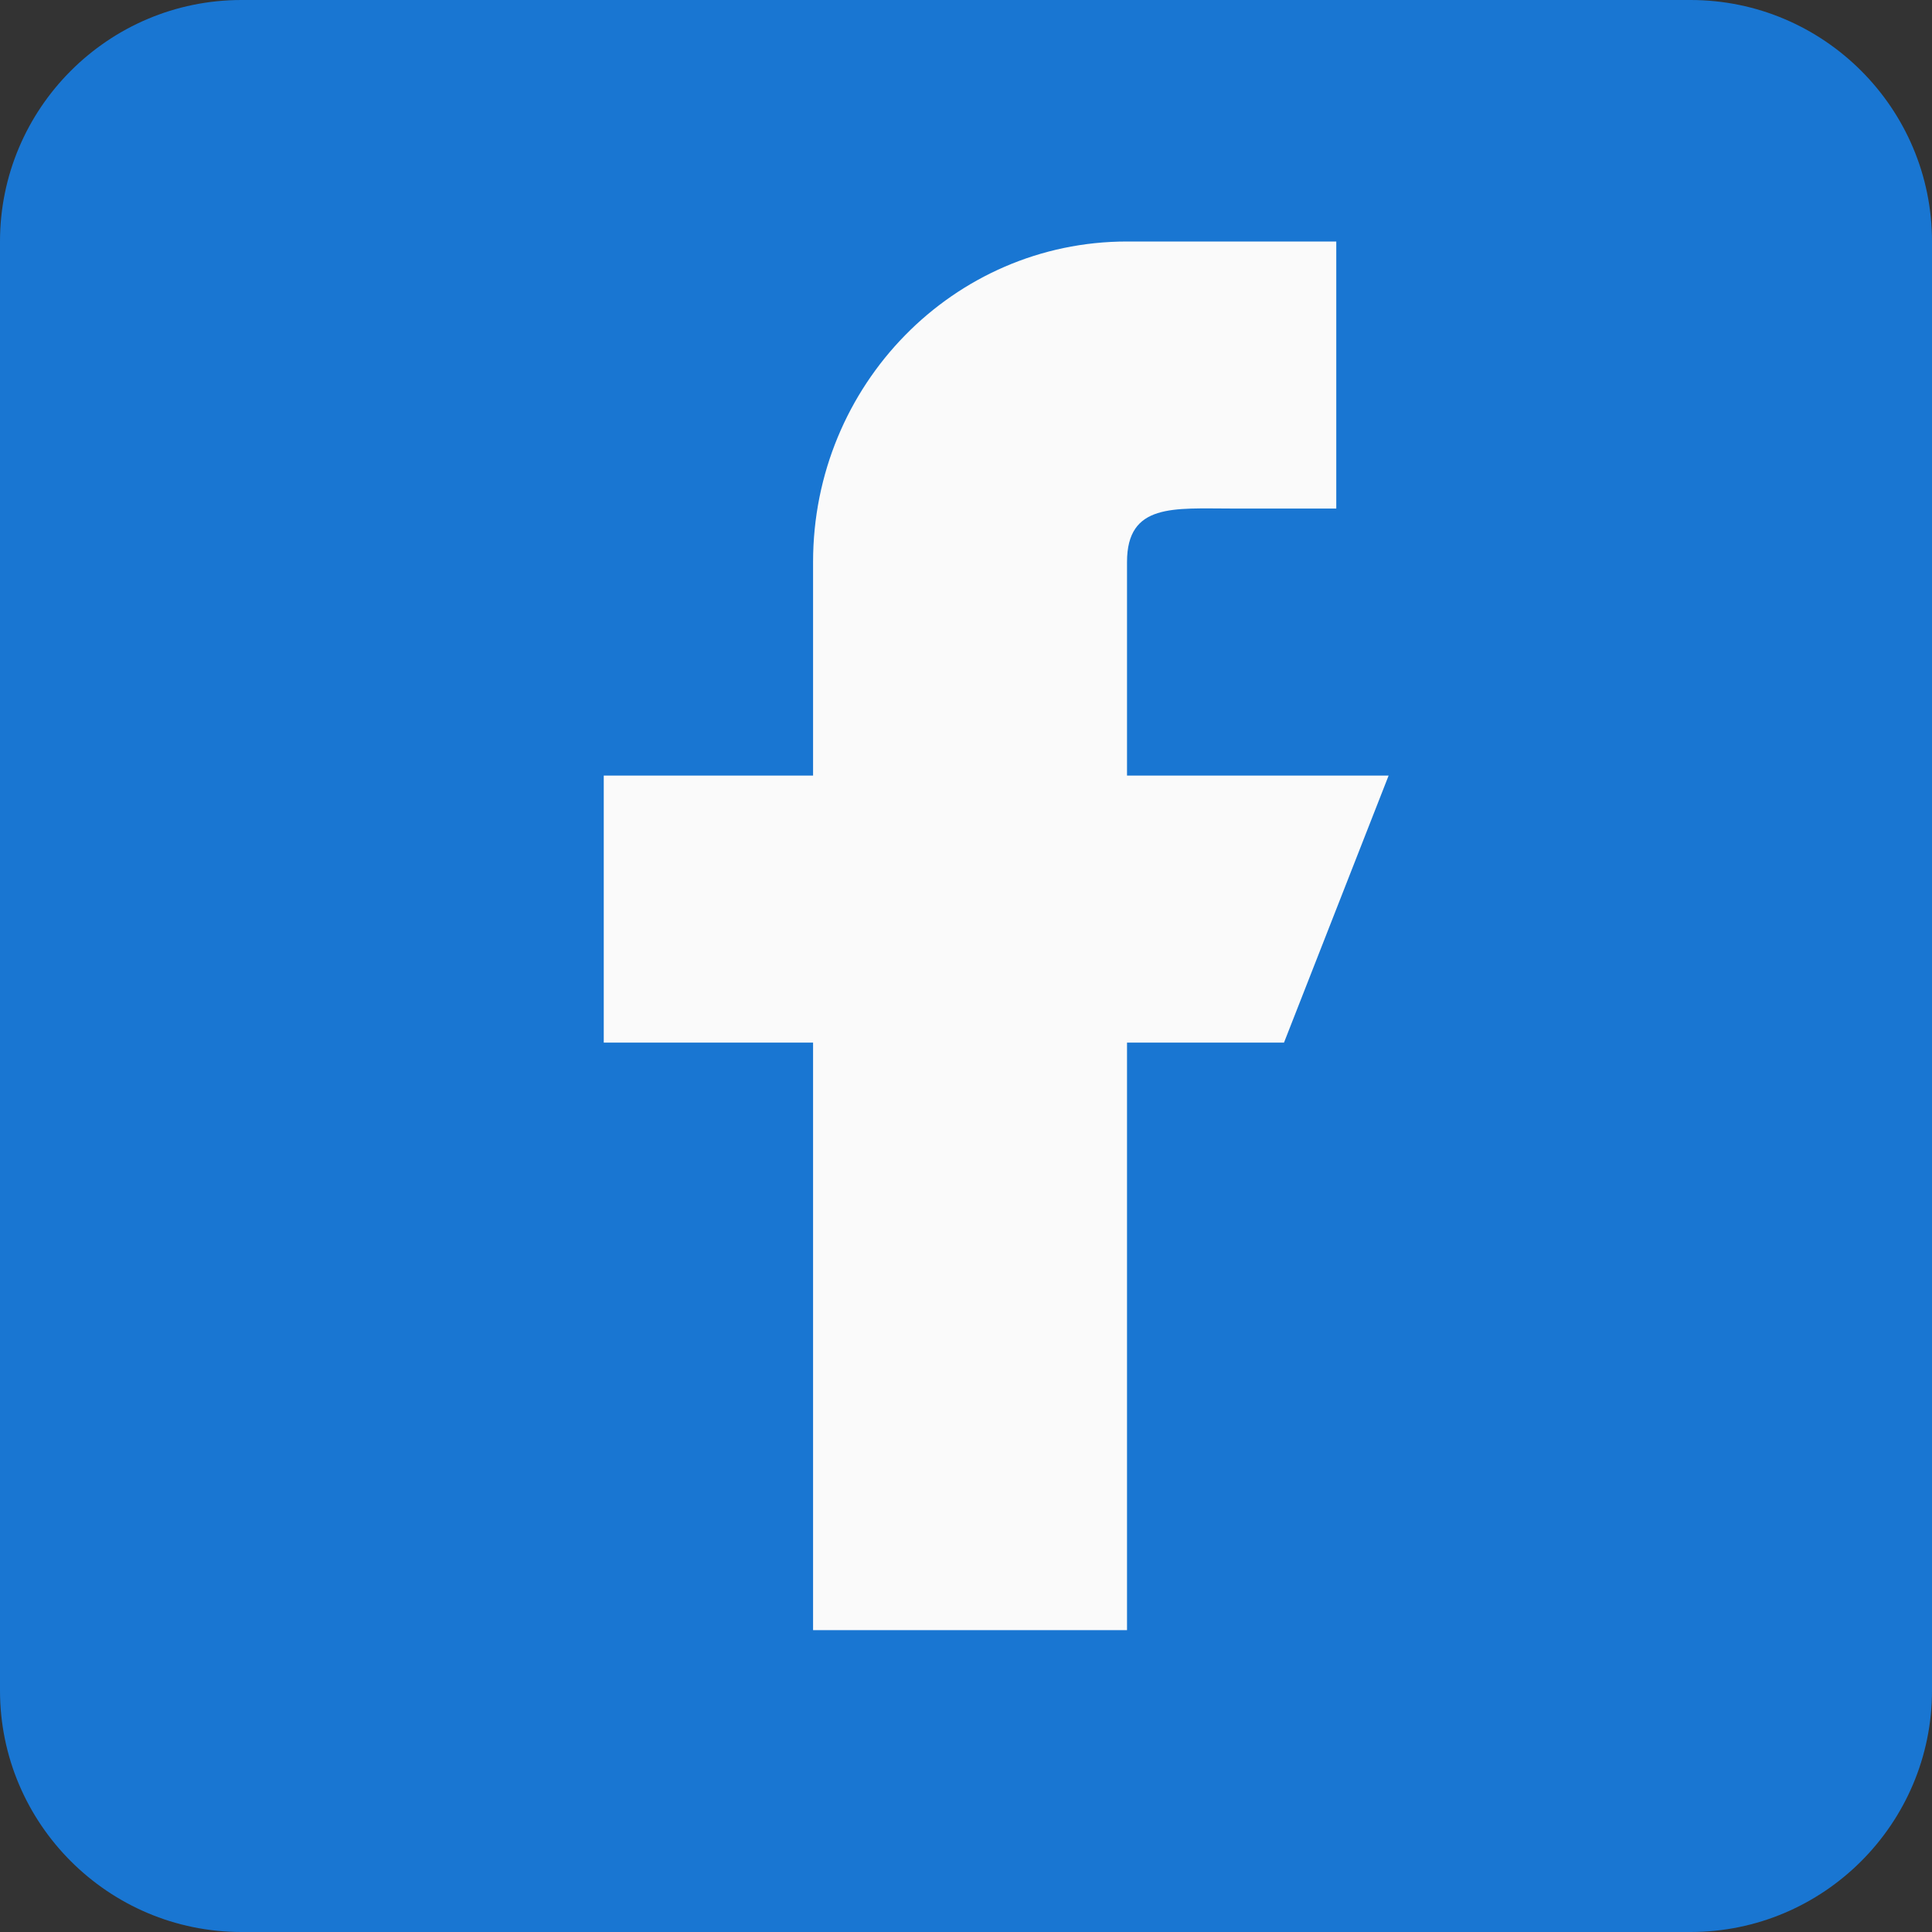 <svg width="32" height="32" viewBox="0 0 32 32" fill="none" xmlns="http://www.w3.org/2000/svg">
<rect x="0" y="0" width="32" height="32" fill="#333333" stroke="none"/>
<path d="M28 0H4C1.794 0 0 1.794 0 4V28C0 30.206 1.794 32 4 32H28C30.206 32 32 30.206 32 28V4C32 1.794 30.206 0 28 0Z" fill="#1976D2"/>
<path d="M23 12.846H18.667V9.308C18.667 8.331 19.443 8.423 20.4 8.423H22.133V4H18.667C15.794 4 13.467 6.376 13.467 9.308V12.846H10V17.269H13.467V27H18.667V17.269H21.267L23 12.846Z" fill="#FAFAFA"/>
</svg>
